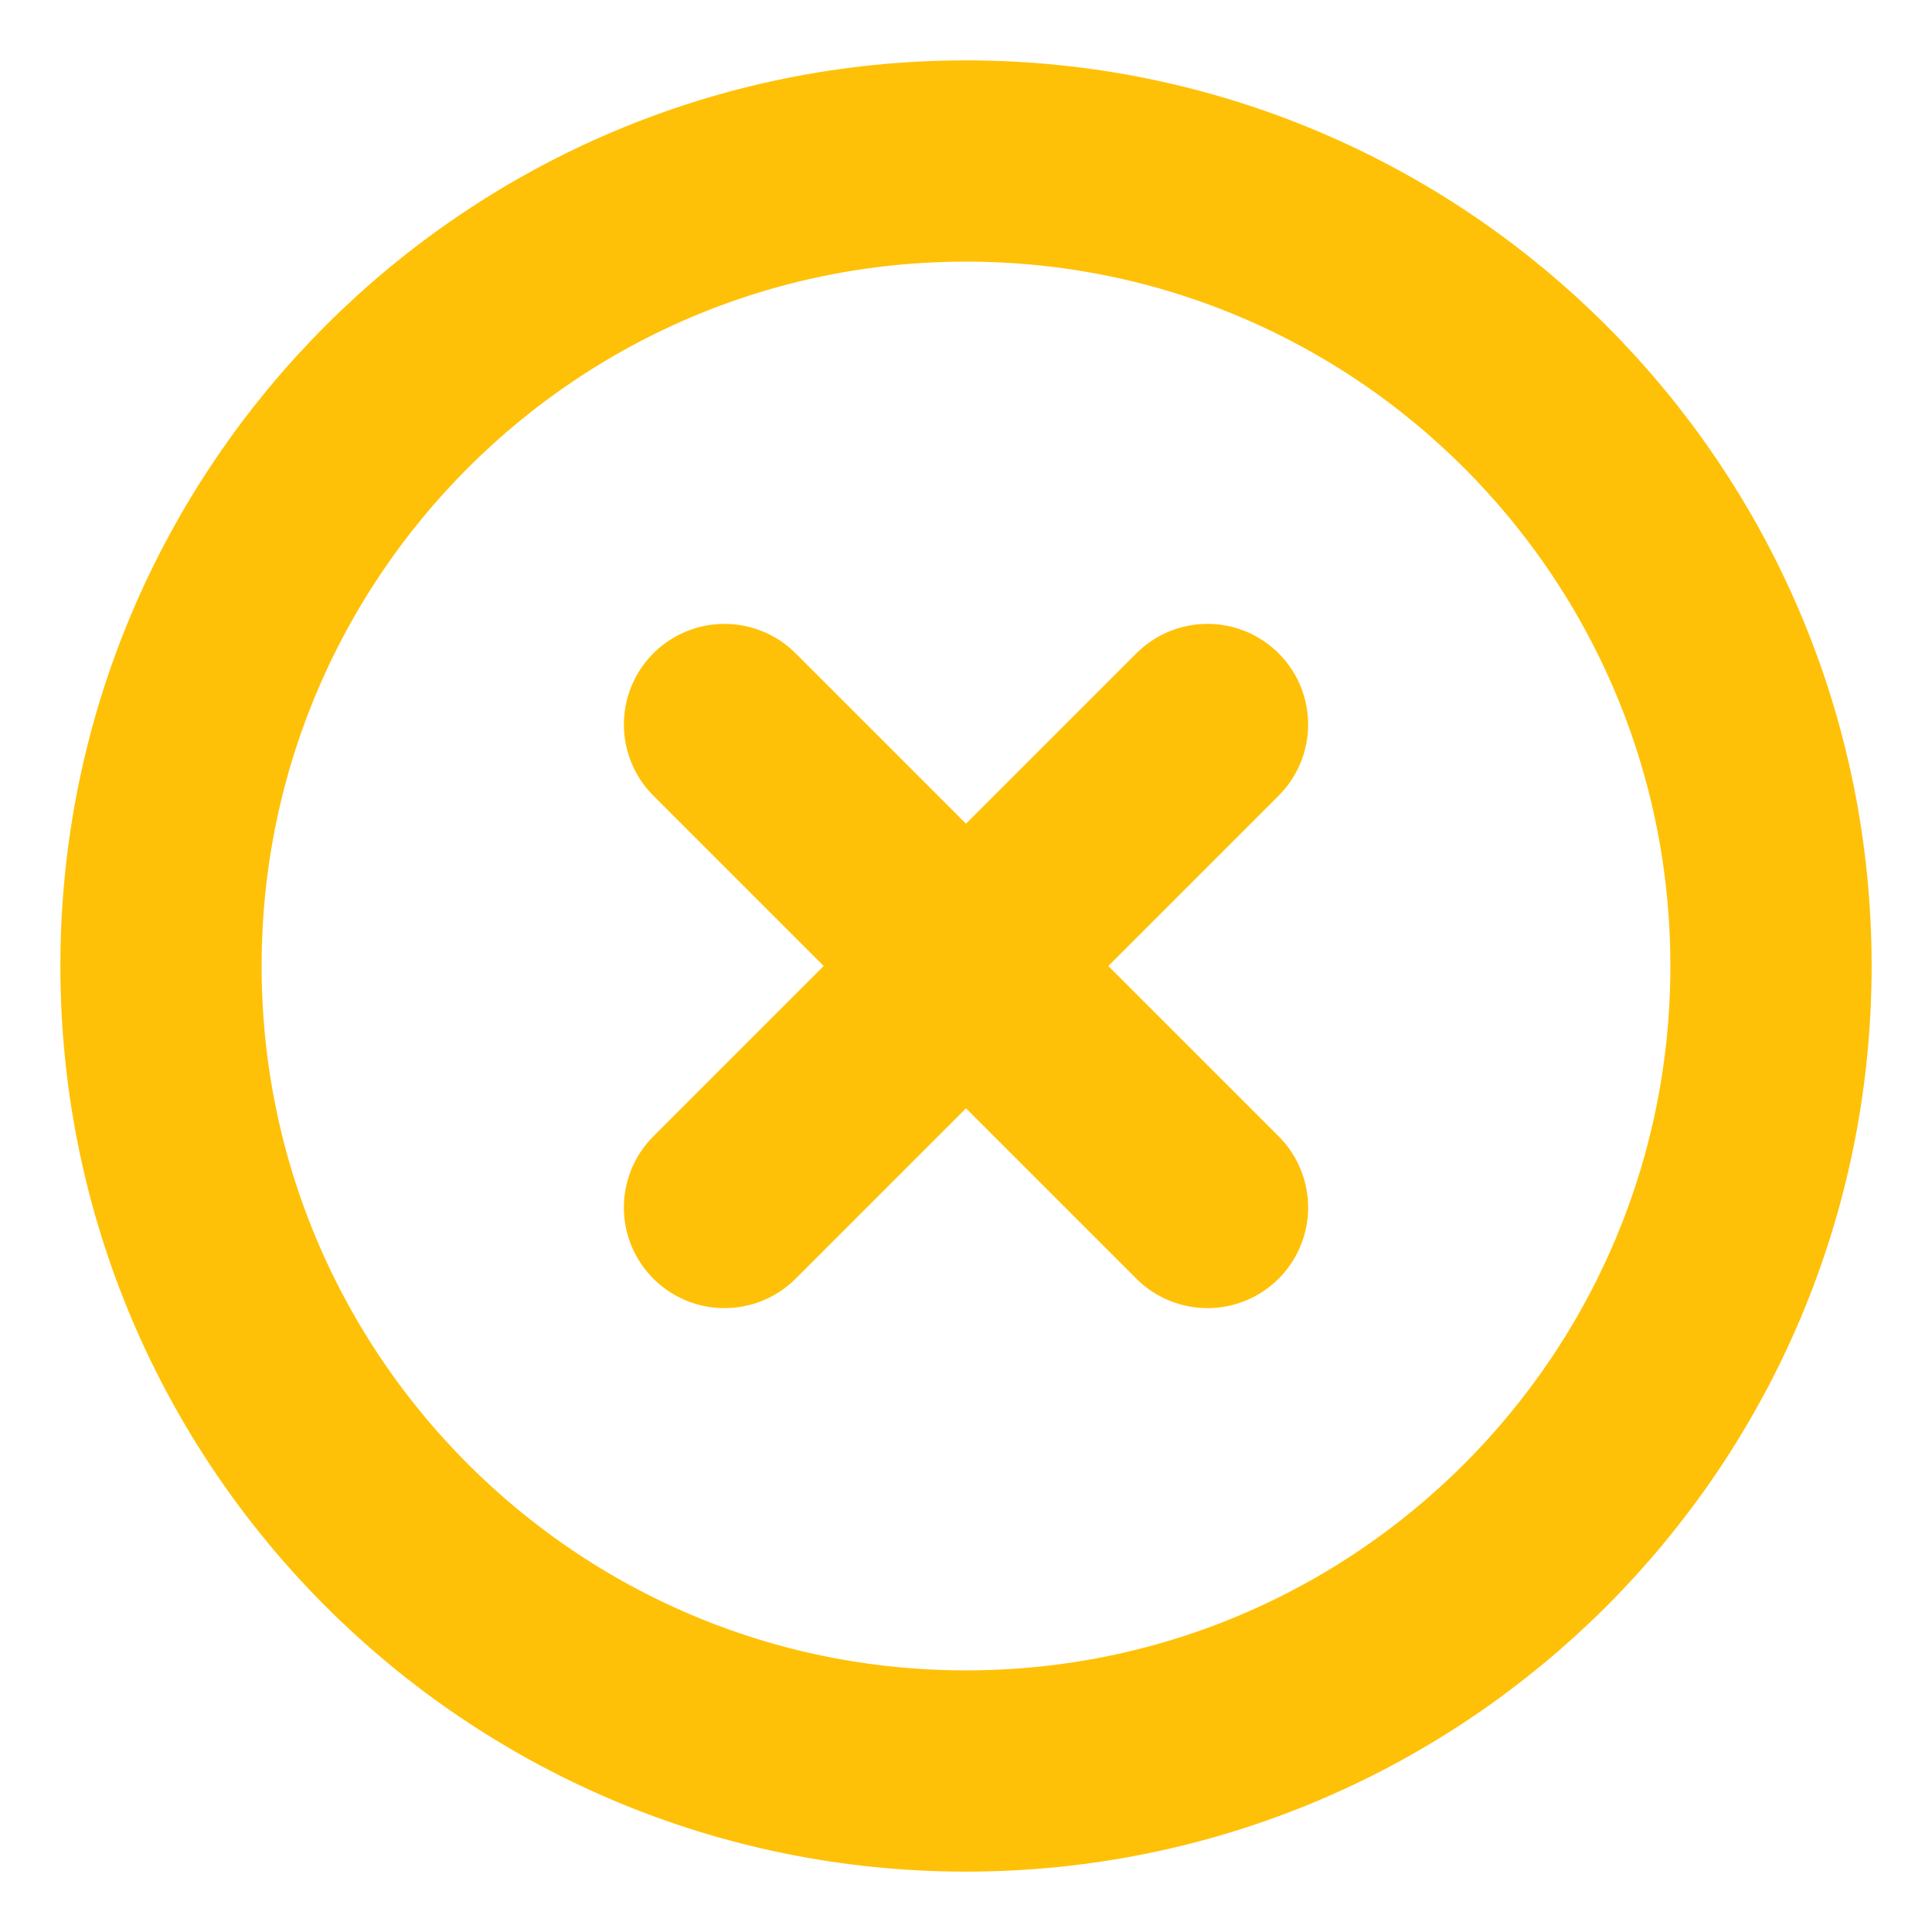 <svg width="24" height="24" viewBox="0 0 24 24" fill="none" xmlns="http://www.w3.org/2000/svg">
<g clip-path="url(#clip0_9_78)">
<path d="M15 9L9 15M9 9L15 15M22 12C22 17.523 17.523 22 12 22C6.477 22 2 17.523 2 12C2 6.477 6.477 2 12 2C17.523 2 22 6.477 22 12Z" stroke="#FFC107" stroke-width="2.5" stroke-linecap="round" stroke-linejoin="round"/>
</g>
<defs>
<clipPath id="clip0_9_78">
<rect width="24" height="24" fill="white"/>
</clipPath>
</defs>
</svg>
